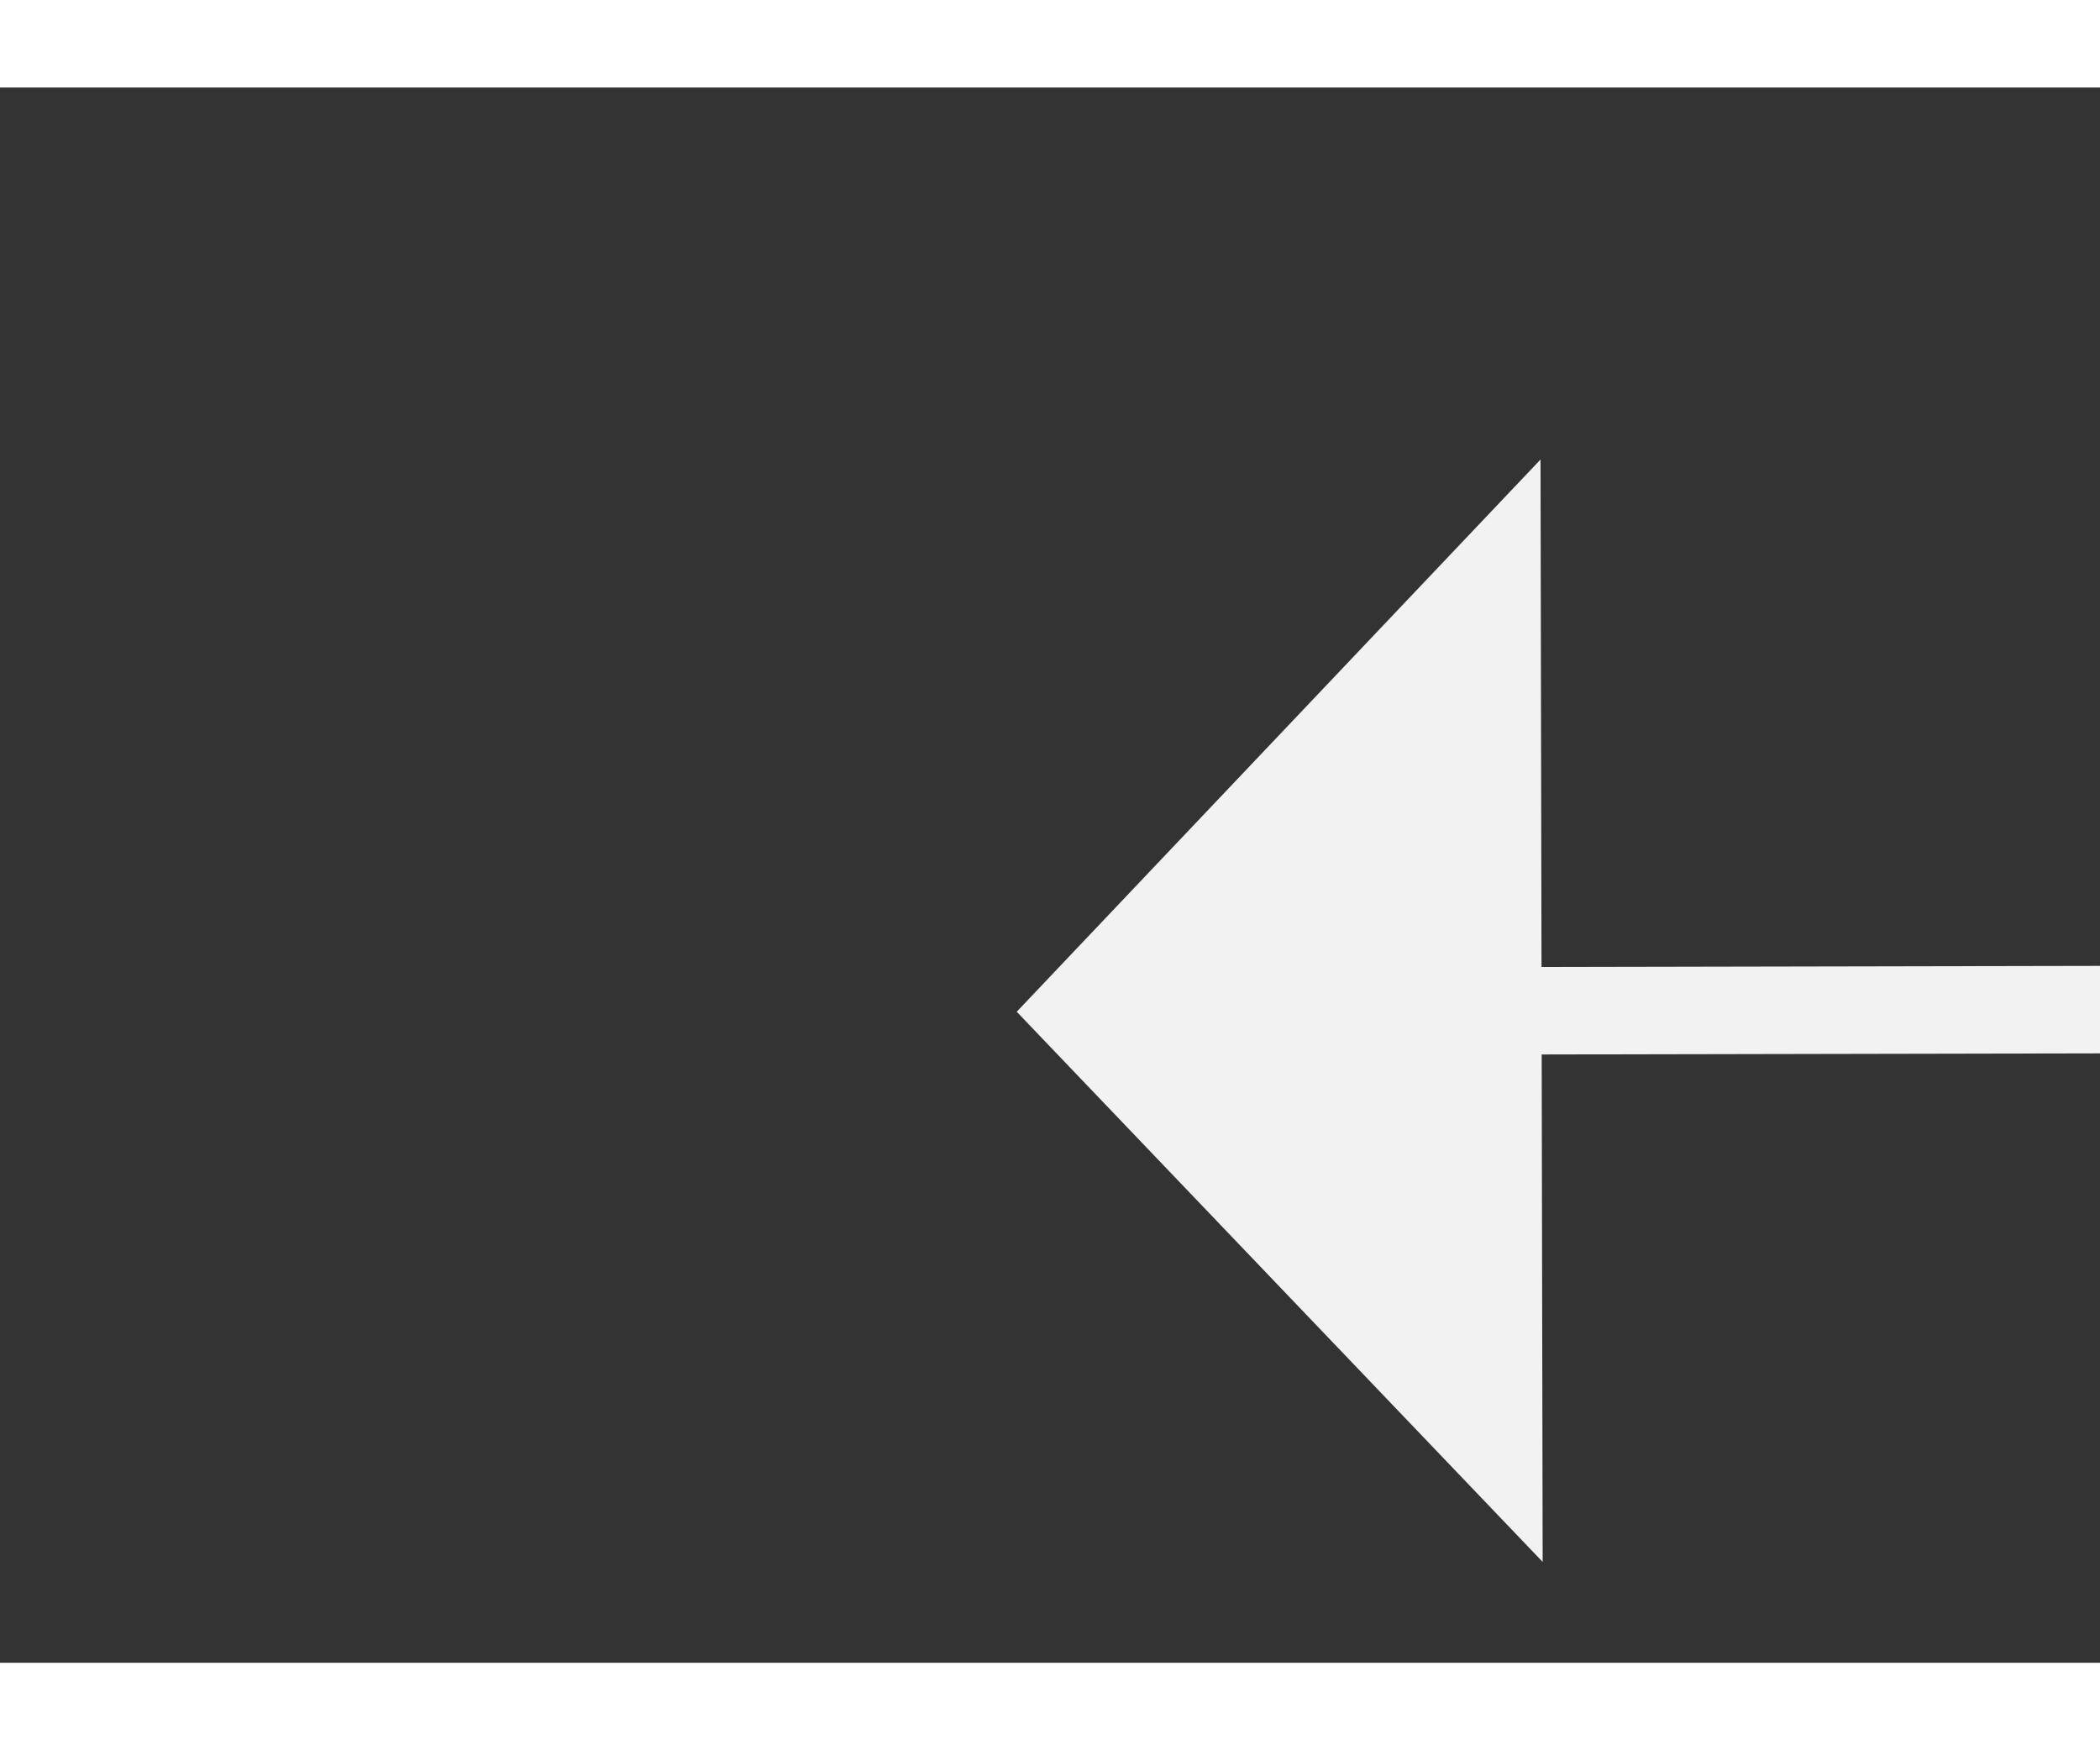 ﻿<?xml version="1.0" encoding="utf-8"?>
<svg version="1.1" xmlns:xlink="http://www.w3.org/1999/xlink" width="24px" height="20px" preserveAspectRatio="xMinYMid meet" viewBox="918 7523  24 18" xmlns="http://www.w3.org/2000/svg">
  <rect x="918" y="7523" width="24" height="18" fill="#333333" stroke="none"/>
  <g transform="matrix(-0.974 -0.225 0.225 -0.974 141.833 15080.16 )">
    <path d="M 930 7556.8  L 936 7550.5  L 930 7544.2  L 930 7556.8  Z " fill-rule="nonzero" fill="#f2f2f2" stroke="none" transform="matrix(0.974 -0.227 0.227 0.974 -1694.296 391.19 )" />
    <path d="M 766 7550.5  L 931 7550.5  " stroke-width="1" stroke-dasharray="9,4" stroke="#f2f2f2" fill="none" transform="matrix(0.974 -0.227 0.227 0.974 -1694.296 391.19 )" />
  </g>
</svg>